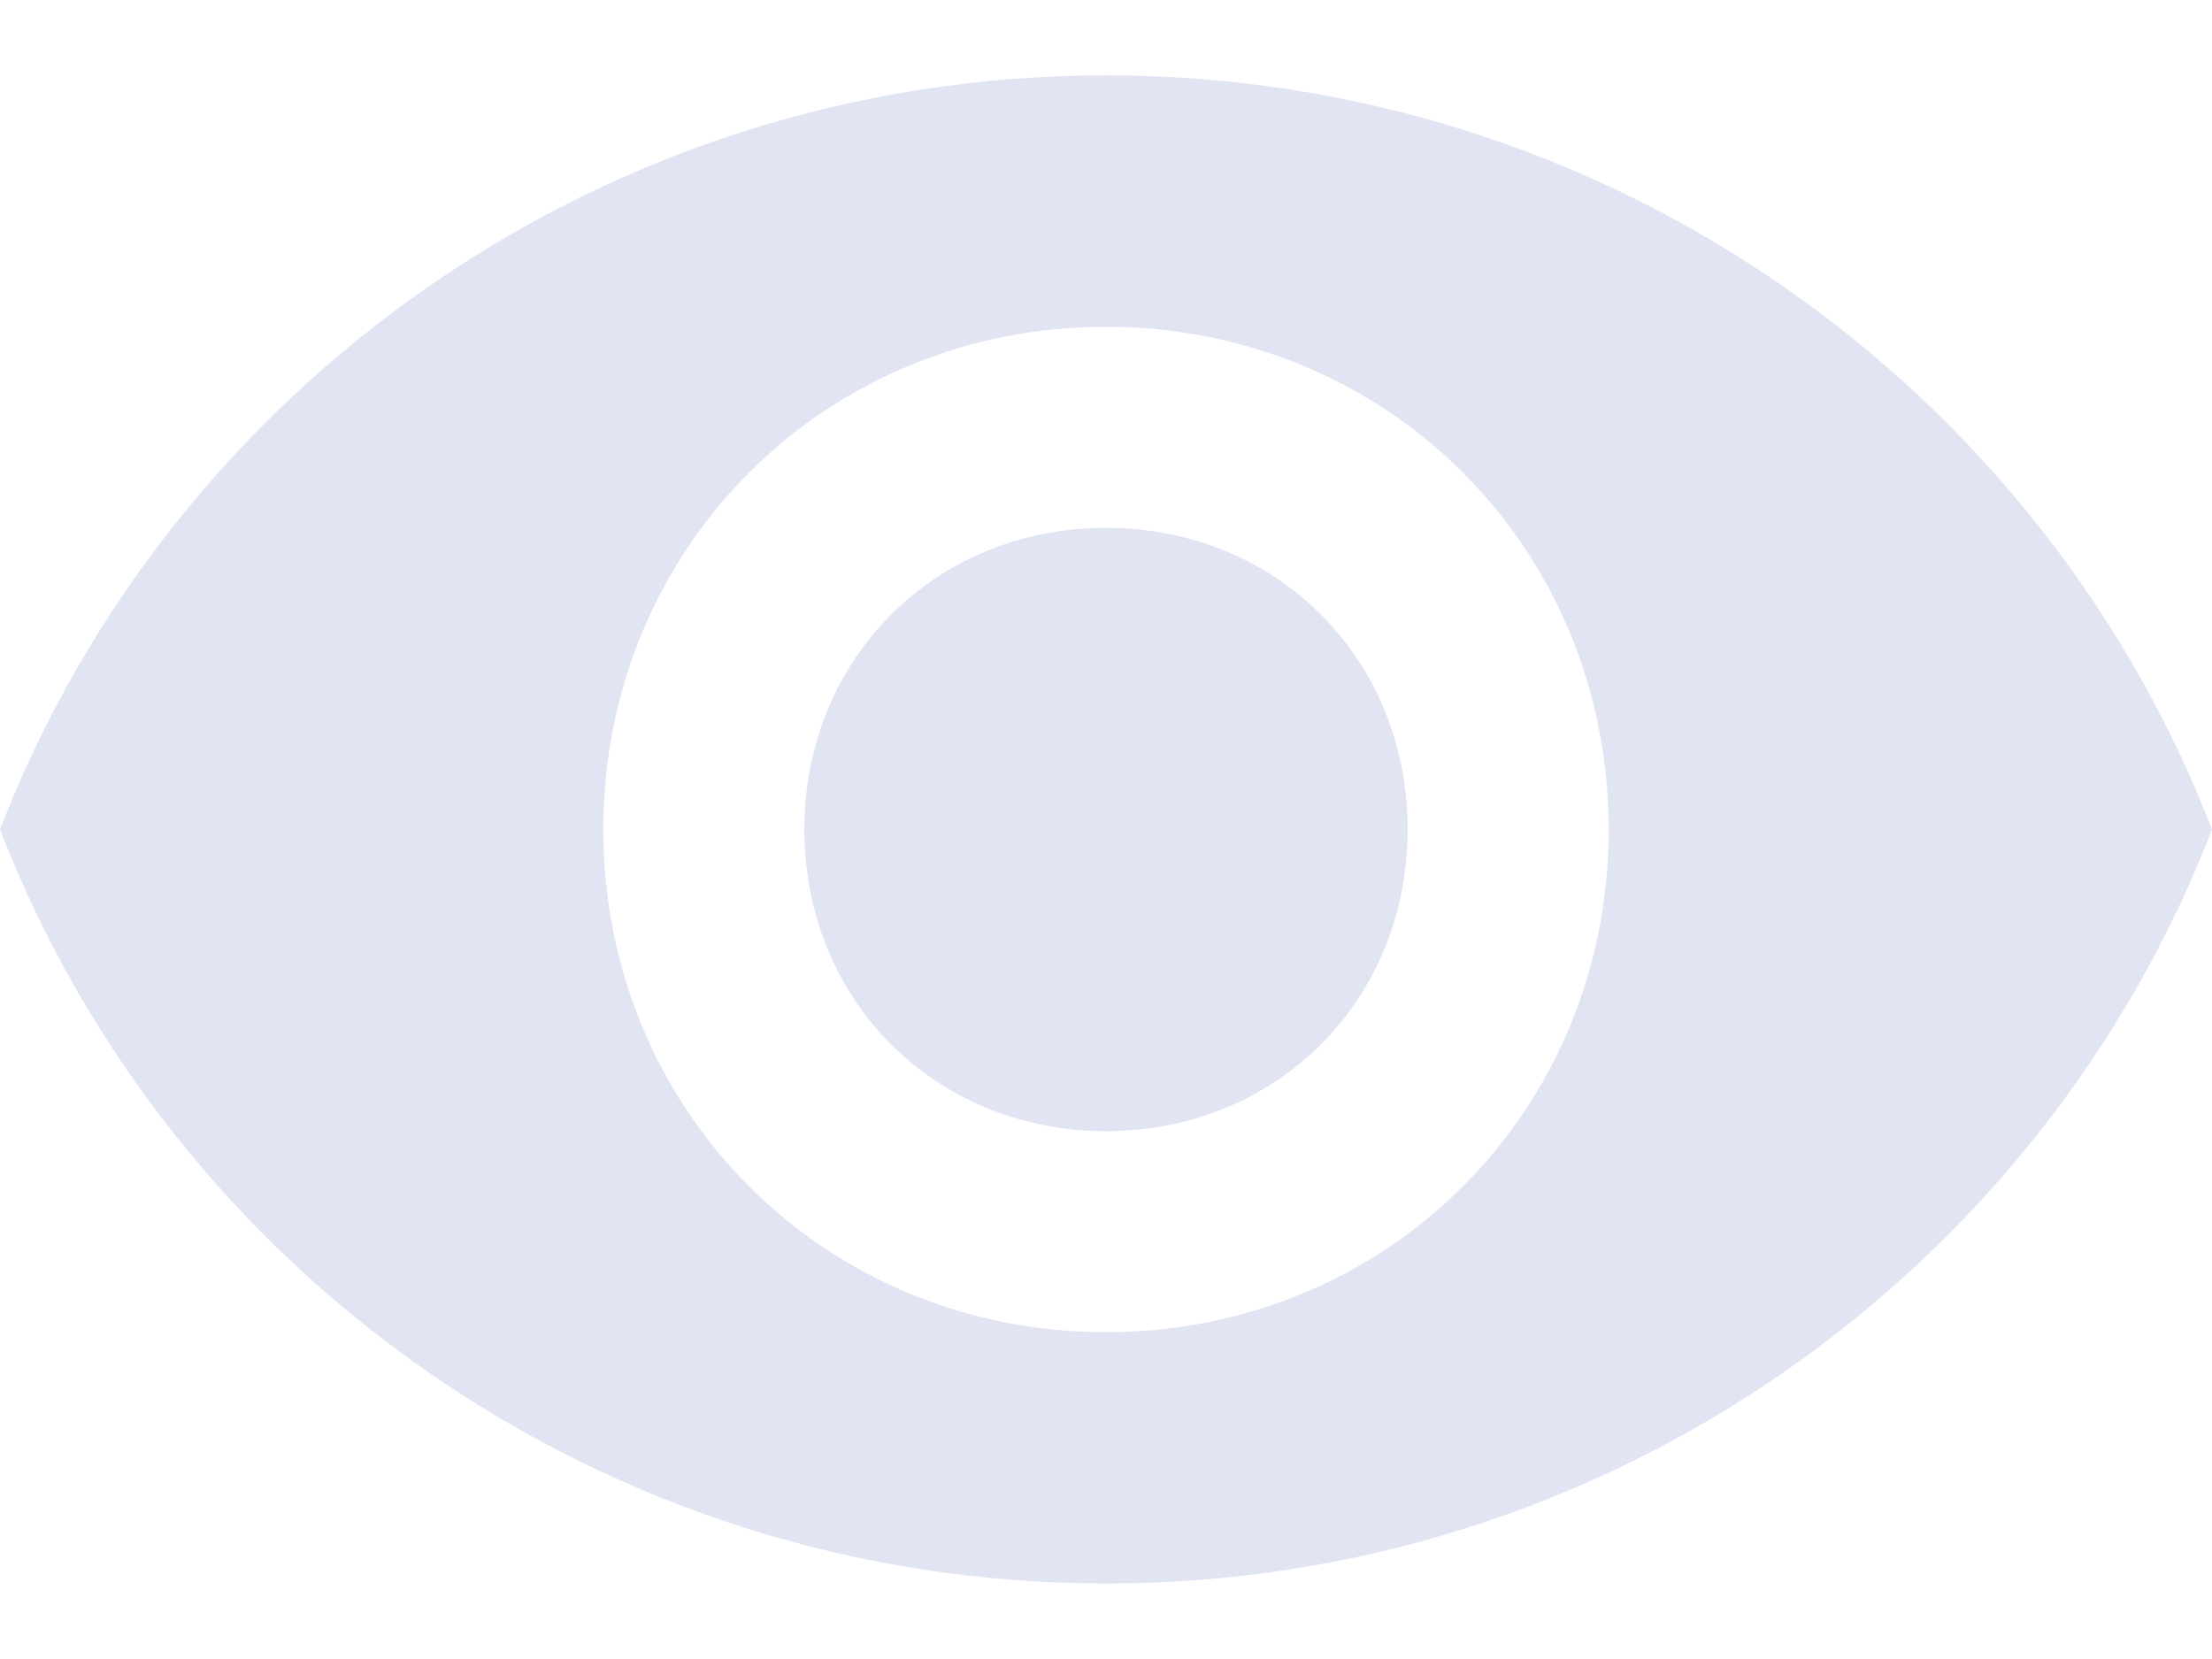 <svg width="16" height="12" viewBox="0 0 16 12" fill="none" xmlns="http://www.w3.org/2000/svg">
<path d="M8 0.545C4.364 0.545 1.236 2.8 0 6C1.236 9.2 4.364 11.454 8 11.454C11.636 11.454 14.764 9.2 16 6C14.764 2.8 11.636 0.545 8 0.545ZM8 9.636C5.964 9.636 4.364 8.036 4.364 6C4.364 3.964 5.964 2.364 8 2.364C10.036 2.364 11.636 3.964 11.636 6C11.636 8.036 10.036 9.636 8 9.636ZM8 3.818C6.764 3.818 5.818 4.764 5.818 6C5.818 7.236 6.764 8.182 8 8.182C9.236 8.182 10.182 7.236 10.182 6C10.182 4.764 9.236 3.818 8 3.818Z" fill="#E1E4F3"/>
</svg>
